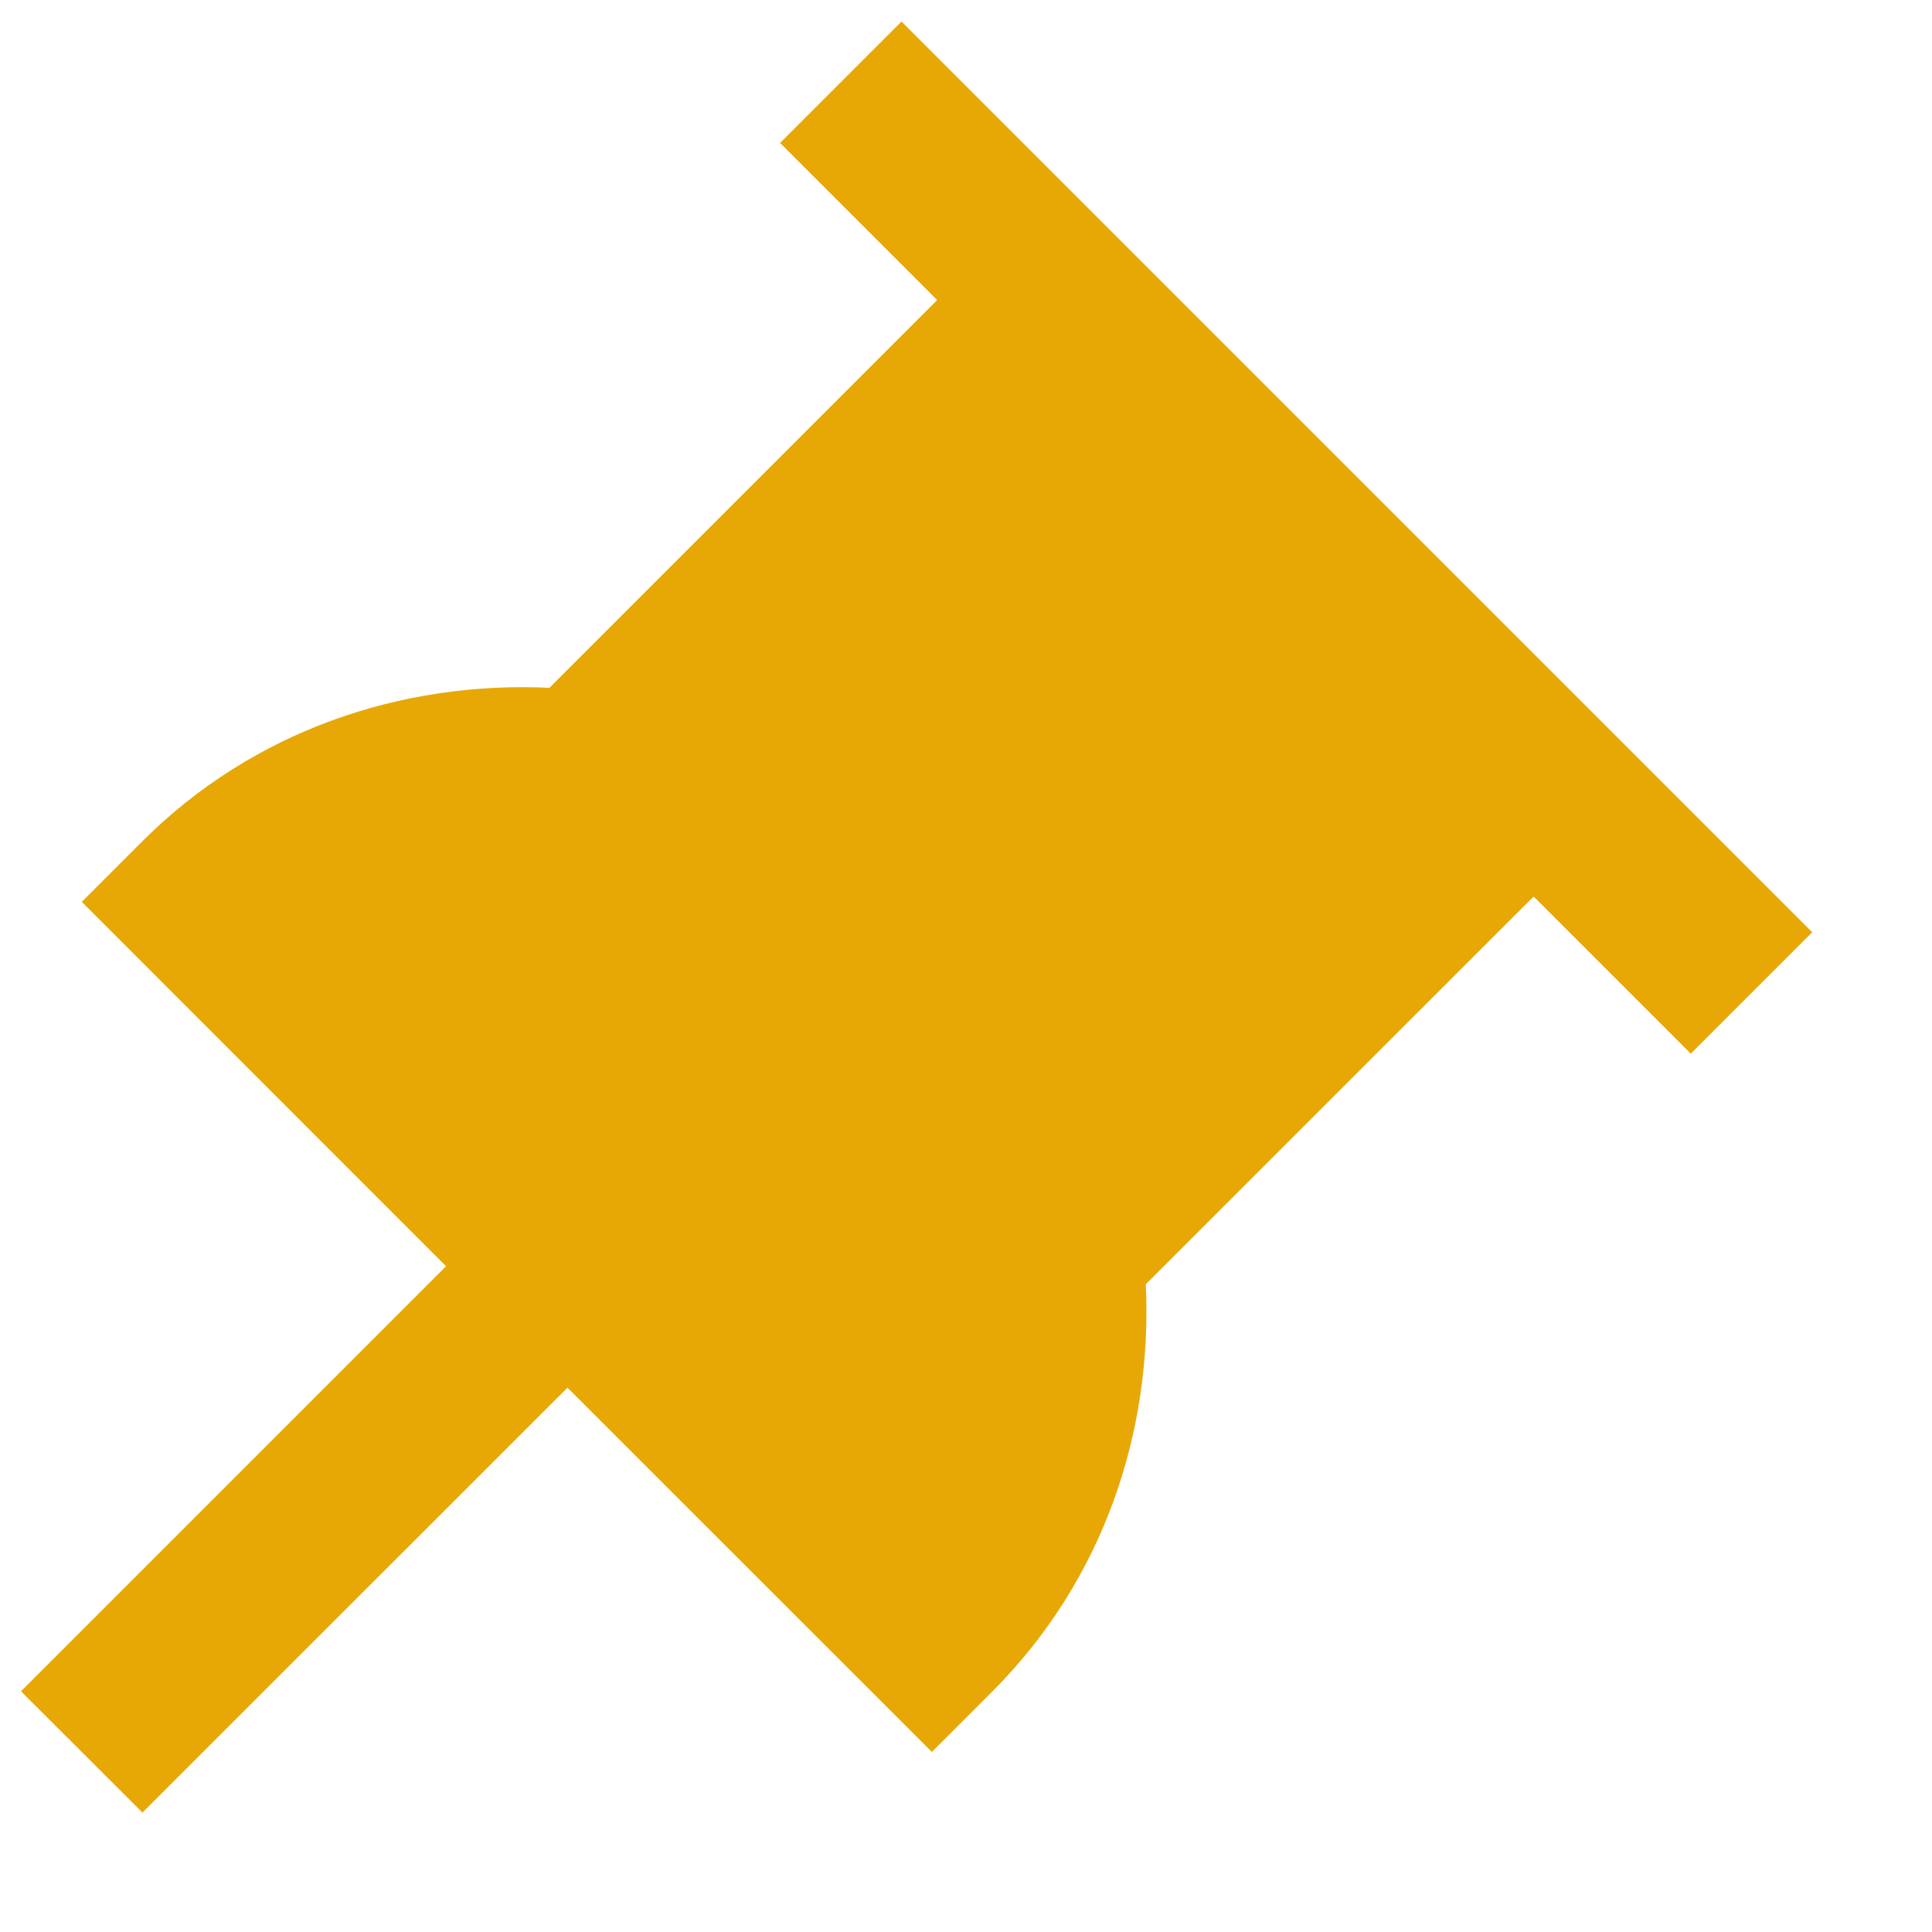 <svg width="15" height="15" viewBox="0 0 15 15" fill="none" xmlns="http://www.w3.org/2000/svg">
<path d="M11.907 6.961L13.127 8.181L14.07 7.238L6.999 0.167L6.056 1.11L7.276 2.33L4.266 5.34C3.117 5.287 1.966 5.672 1.106 6.531L0.635 7.002L3.463 9.831L0.163 13.131L1.106 14.073L4.406 10.774L7.235 13.602L7.706 13.131C8.565 12.271 8.95 11.12 8.896 9.971L11.907 6.961Z" fill="#E7A806"/>
</svg>

